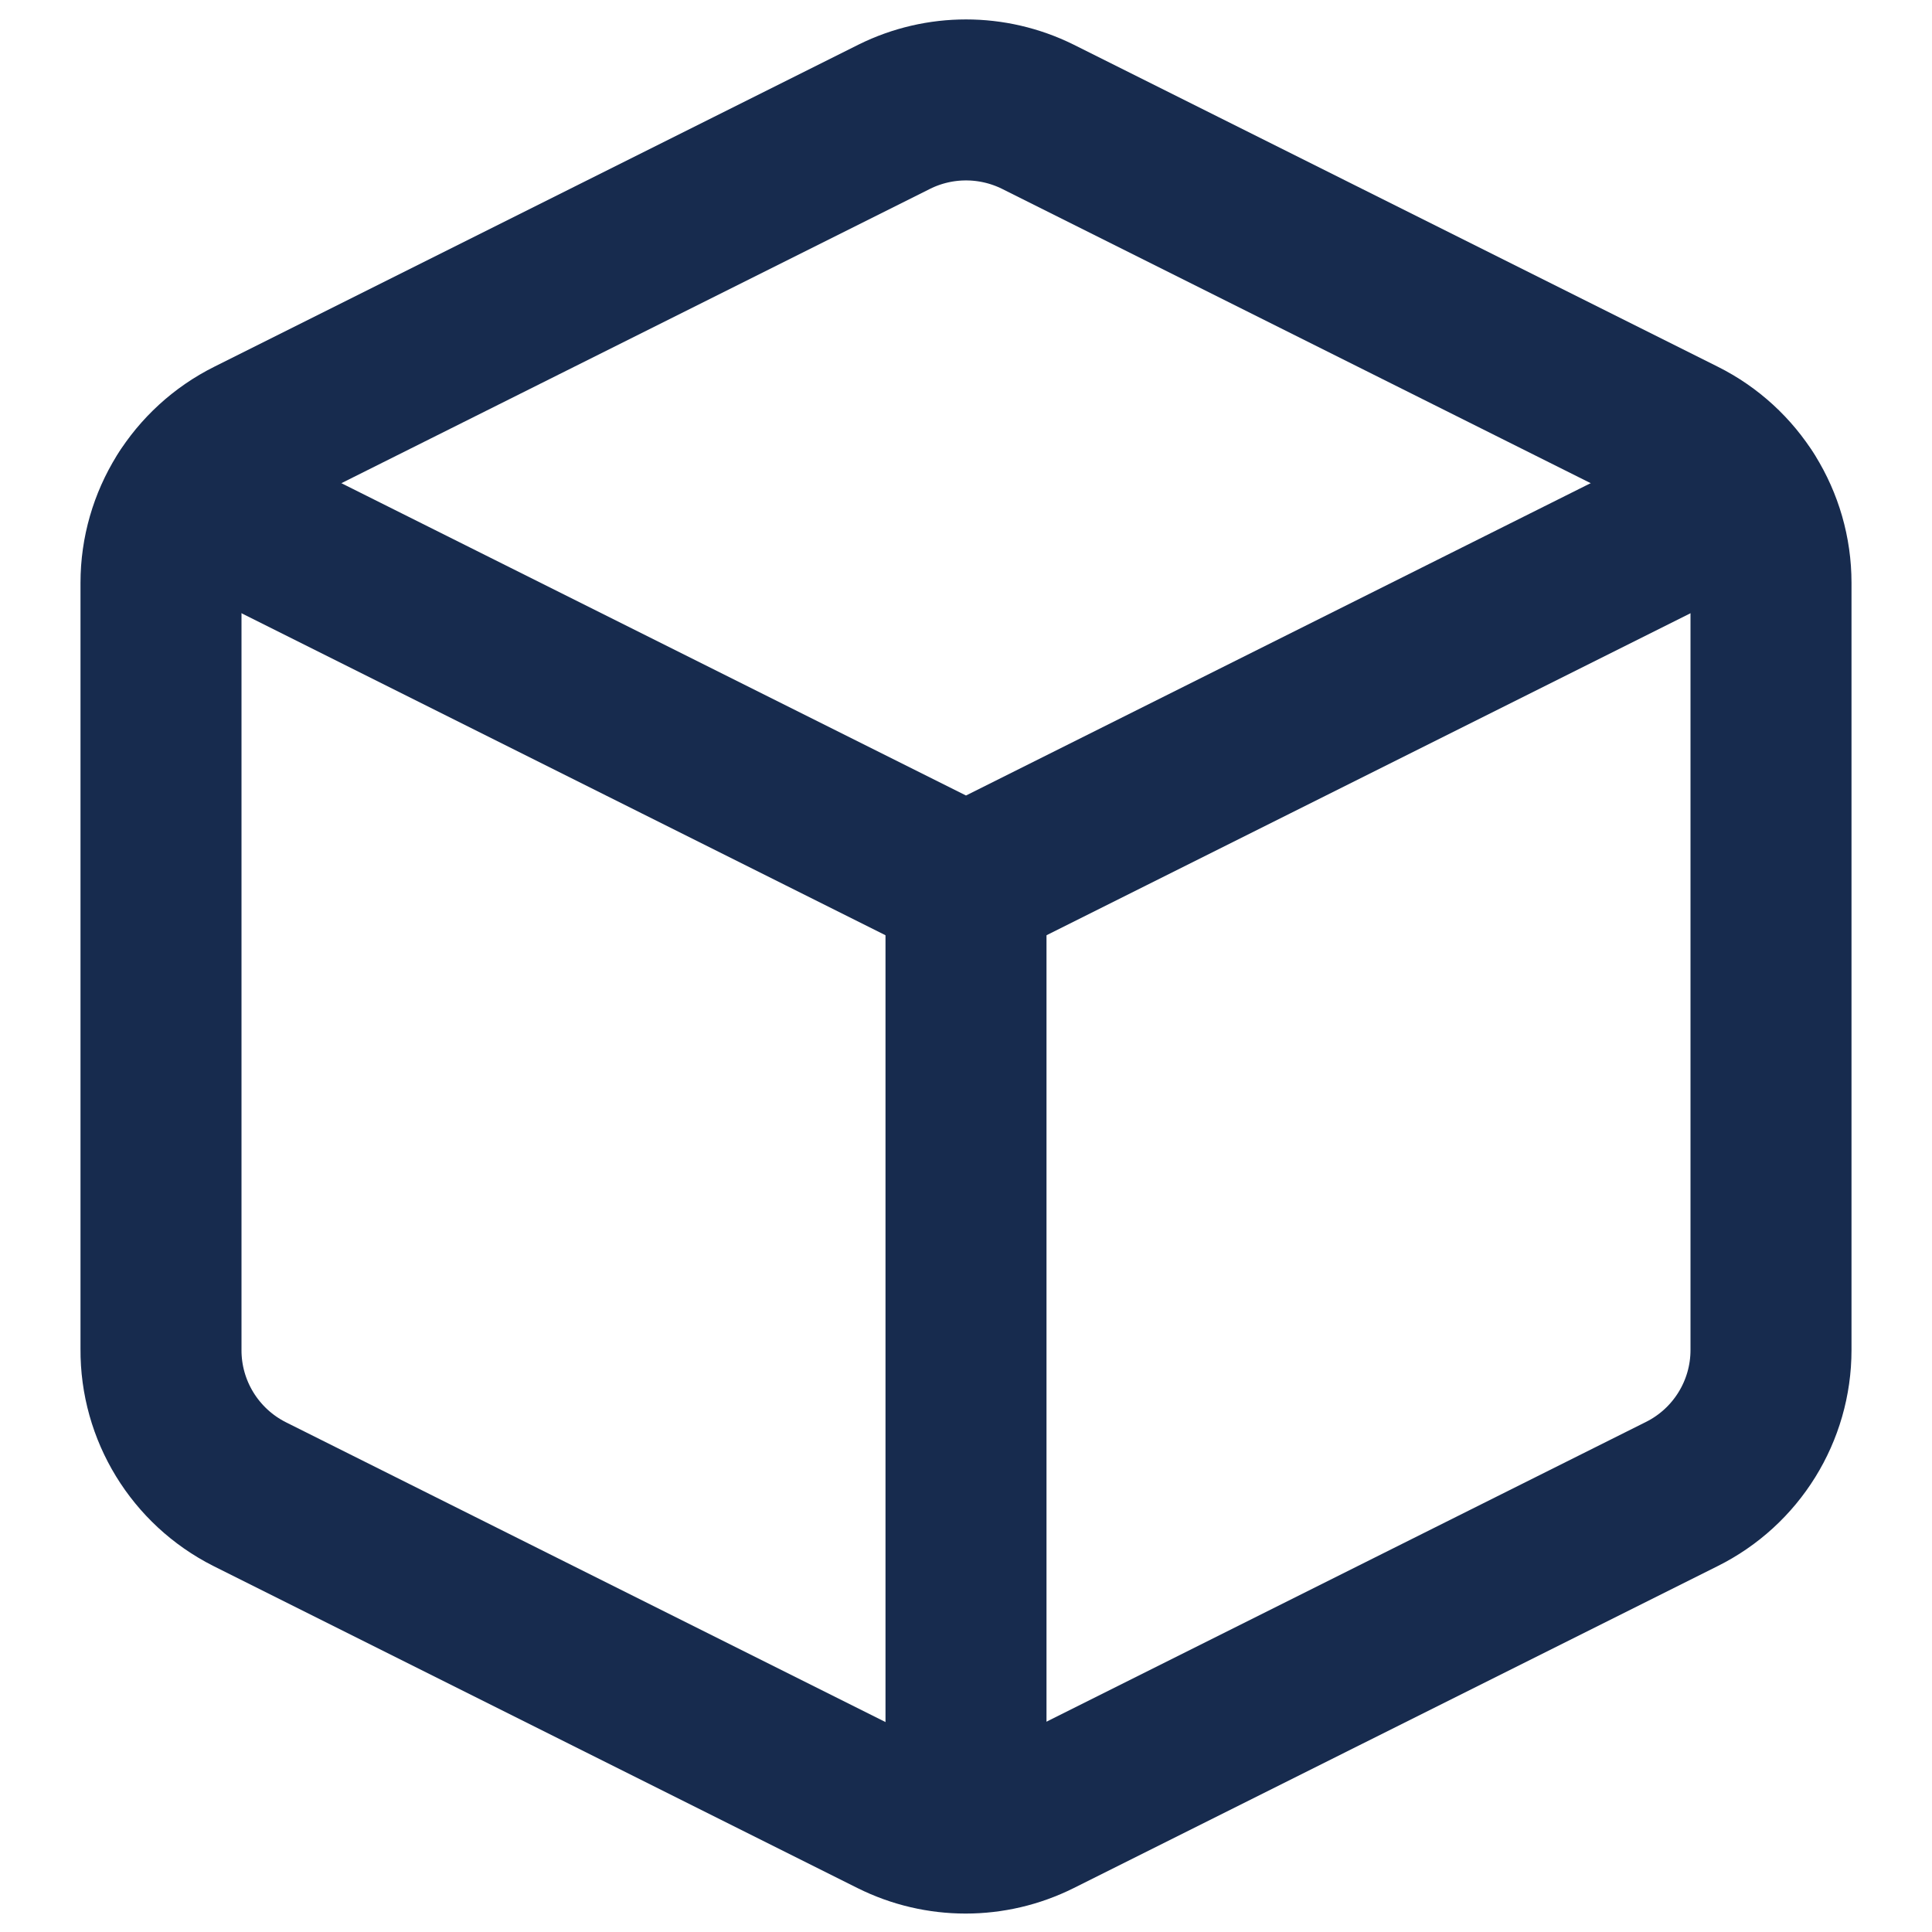 <svg width="18" height="18" viewBox="0 0 18 18" fill="none" xmlns="http://www.w3.org/2000/svg">
<path fill-rule="evenodd" clip-rule="evenodd" d="M9.668 1.087L15.668 4.087C16.177 4.341 16.5 4.861 16.5 5.43V12.578C16.5 13.147 16.177 13.667 15.668 13.92L9.668 16.92C9.245 17.131 8.748 17.131 8.325 16.92L2.325 13.92C1.816 13.663 1.496 13.14 1.5 12.57V5.43C1.5 4.861 1.823 4.341 2.333 4.087L8.333 1.087C8.753 0.879 9.247 0.879 9.668 1.087Z" stroke="#172B4E" stroke-width="1.5" stroke-linecap="round" stroke-linejoin="round"/>
<path d="M1.74 4.62L9 8.25L16.26 4.62" stroke="#172B4E" stroke-width="1.5" stroke-linecap="round" stroke-linejoin="round"/>
<path d="M9 17.07V8.25" stroke="#172B4E" stroke-width="1.5" stroke-linecap="round" stroke-linejoin="round"/>
</svg>
